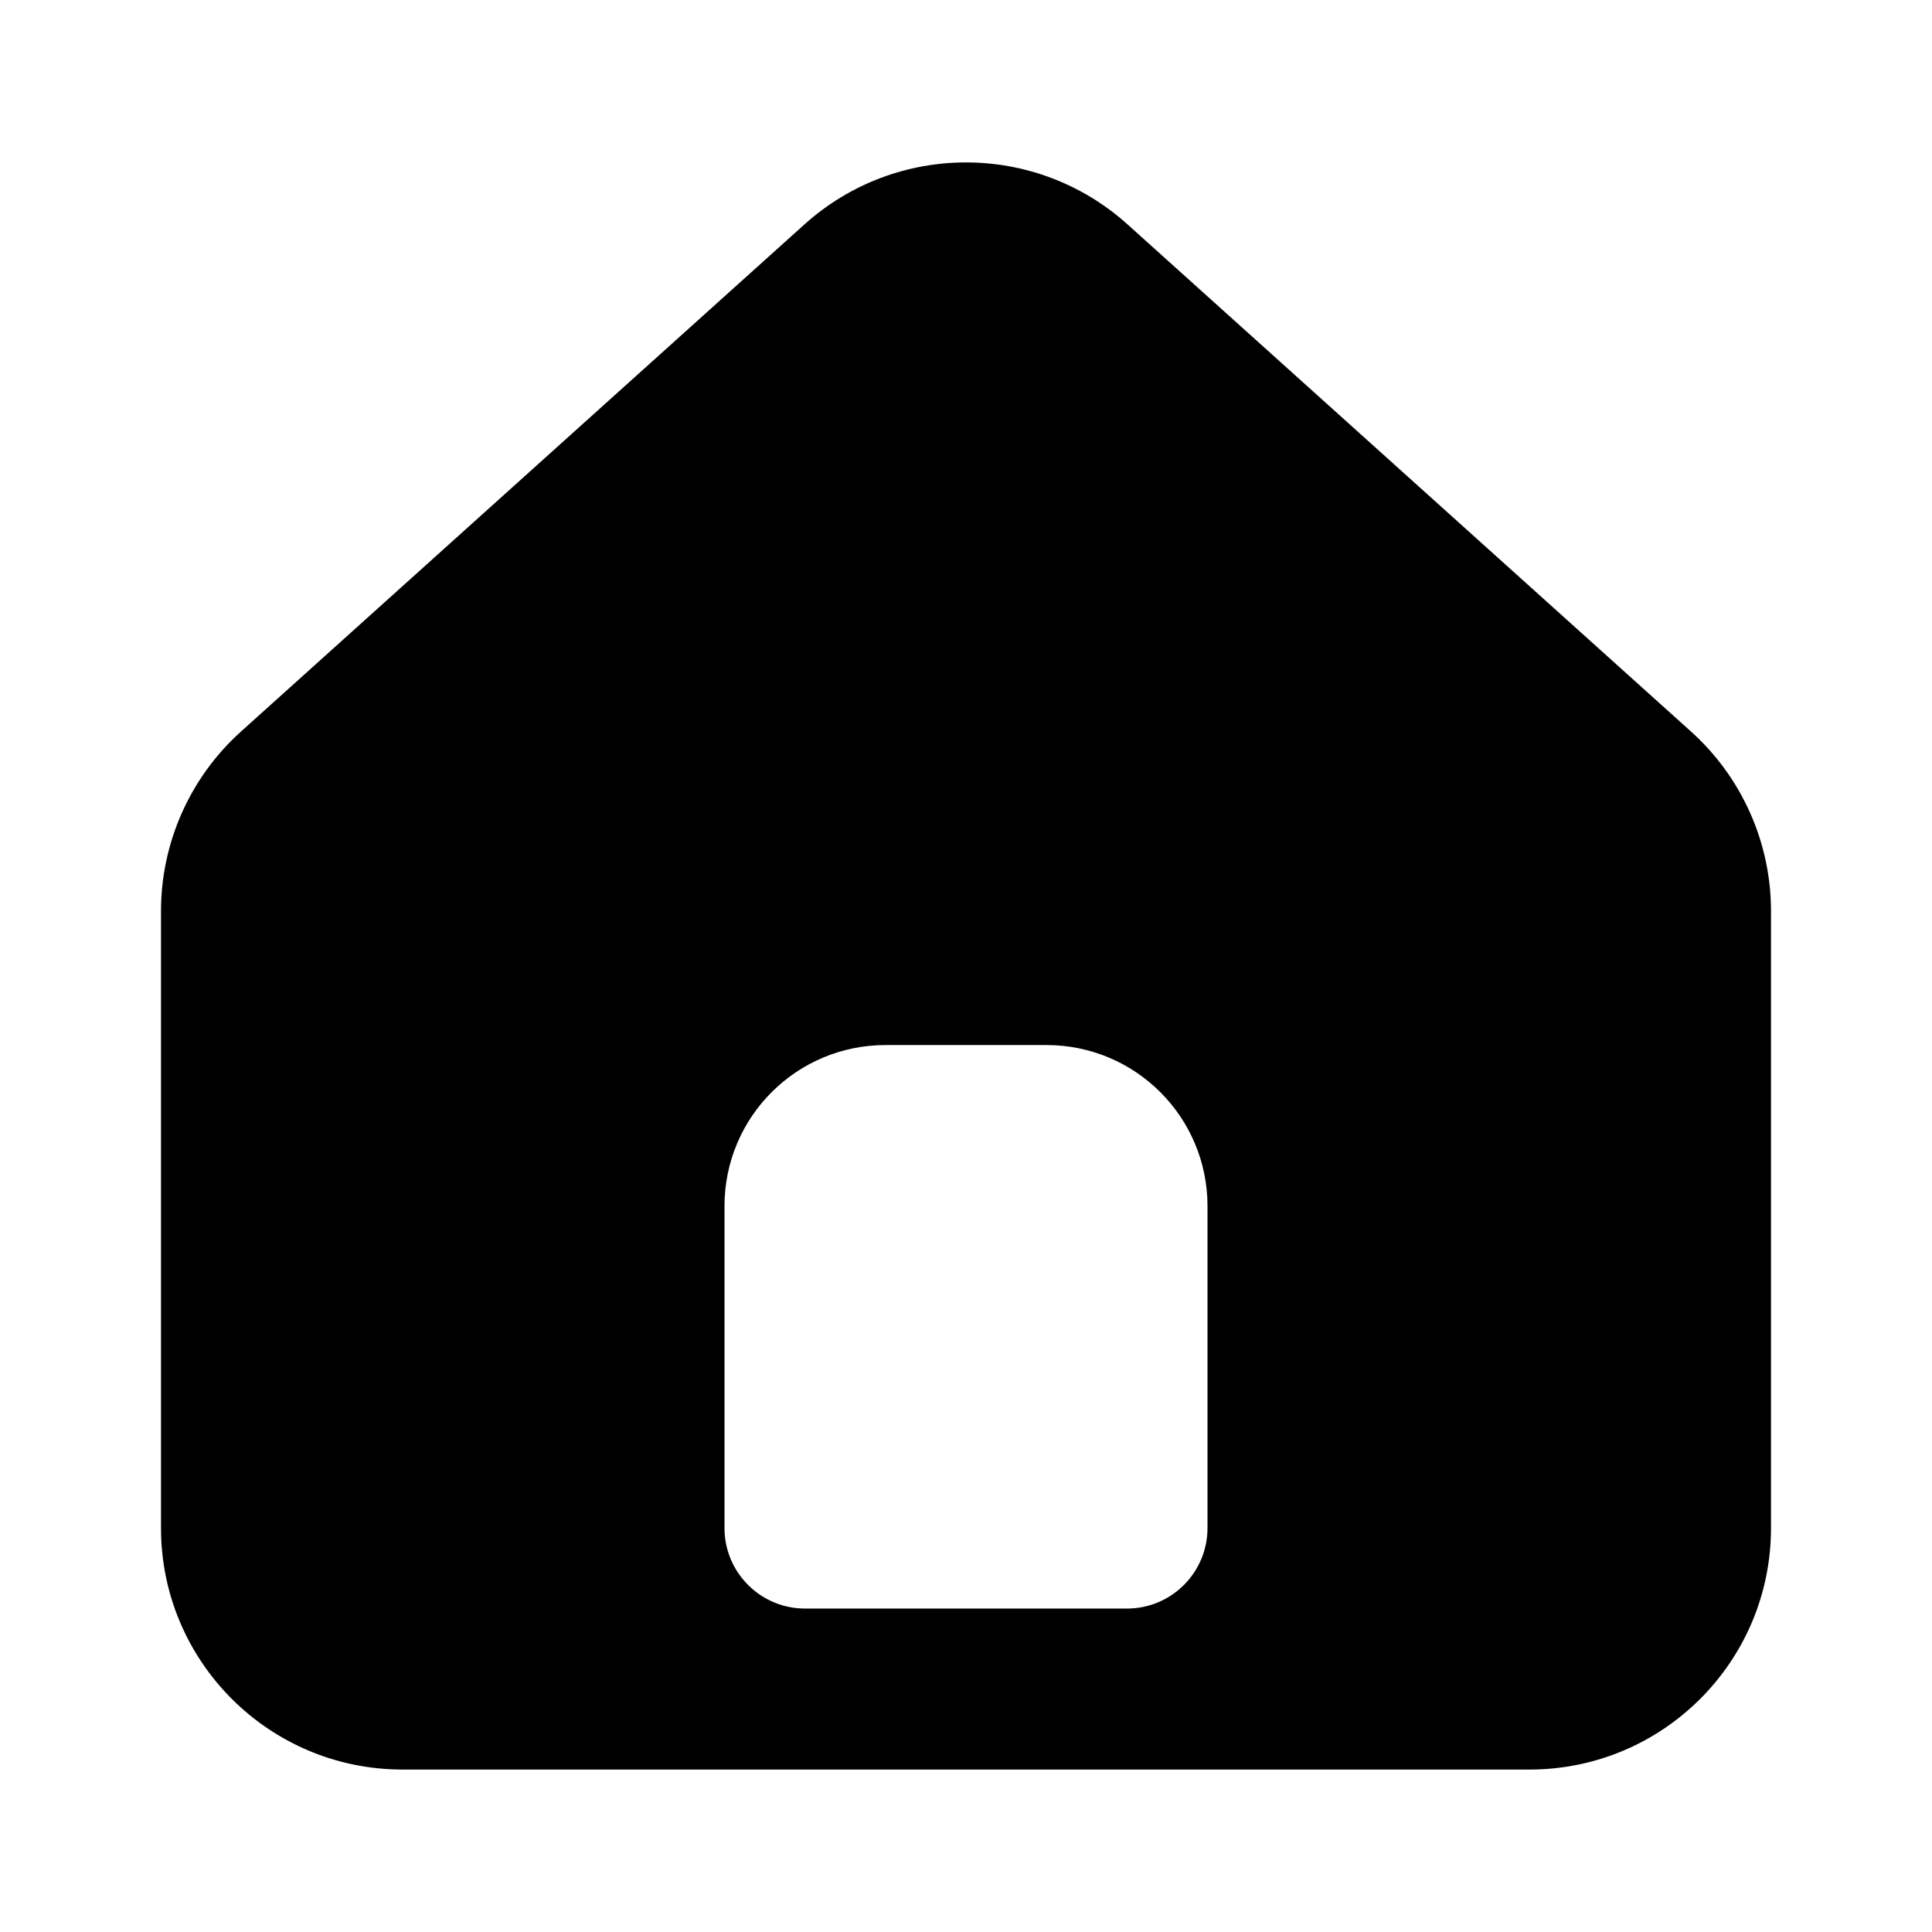 <svg width="24" height="24" viewBox="0 0 24 24" fill="none" xmlns="http://www.w3.org/2000/svg">
<path fill-rule="evenodd" clip-rule="evenodd" d="M2.993 9.088C2.361 9.657 2 10.468 2 11.318V18.982C2 20.639 3.343 21.982 5 21.982H19C20.657 21.982 22 20.639 22 18.982V11.318C22 10.468 21.639 9.657 21.007 9.088L14.007 2.788C12.866 1.761 11.134 1.761 9.993 2.788L2.993 9.088ZM11 12.982C9.895 12.982 9 13.877 9 14.982V18.982C9 19.534 9.448 19.982 10 19.982H14C14.552 19.982 15 19.534 15 18.982V14.982C15 13.877 14.105 12.982 13 12.982H11Z" fill="black"/>
</svg>
